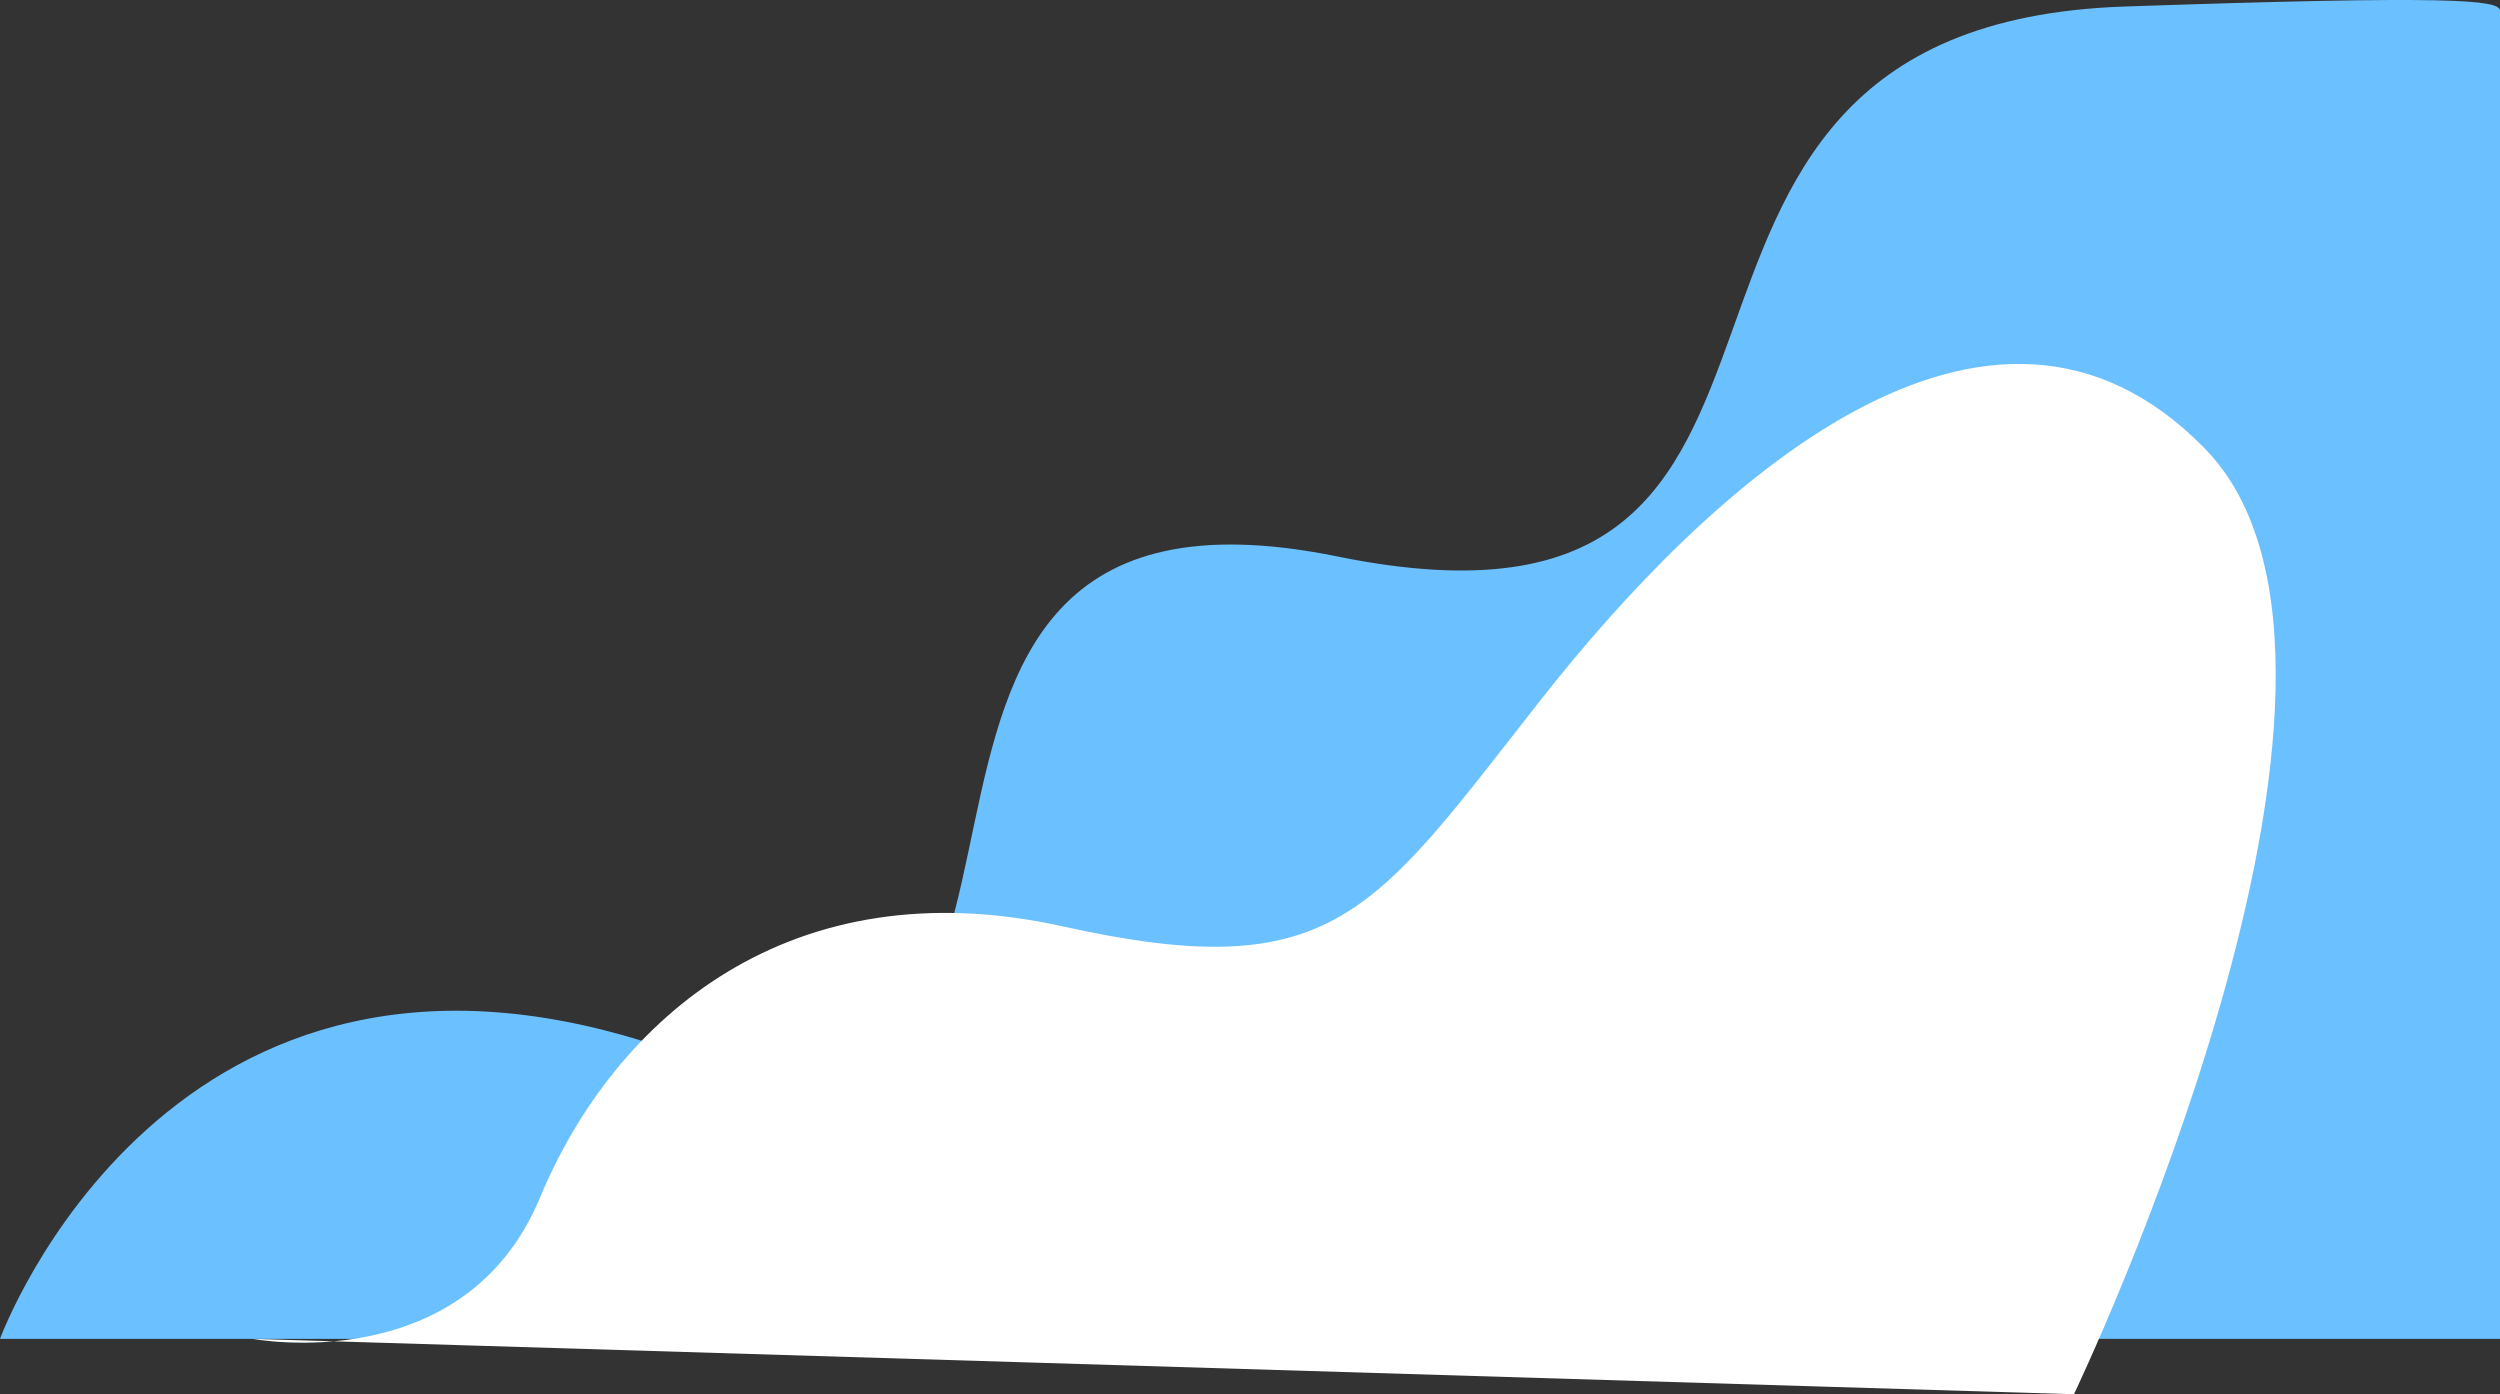 <svg xmlns="http://www.w3.org/2000/svg" width="1290.516" height="719.716" viewBox="0 0 1290.516 719.716">
  <rect x="0" y="0" width="1290.516" height="719.716" fill="#333333" stroke="none"/>
  <g id="Grupo_132" data-name="Grupo 132" transform="translate(-918.722 21.125)">
    <path id="Trazado_47" data-name="Trazado 47" d="M684.722,670s87.116-238.292,344.367-149.584,50.353-314.513,345.958-254.294S1486.648-7.608,1781.4-17.752c169.594-5.837,192.616-3.374,193.843,1.889V670Z" transform="translate(234)" fill="#6bc1ff"/>
    <path id="Trazado_48" data-name="Trazado 48" d="M1049.185,670s109.208,20.83,148.163-72.661,129.85-171.4,270.087-140.238,160.116-6.8,246.581-116.895,231.132-244.117,342.8-129.85S1989.3,698.591,1989.3,698.591Z" fill="#fff"/>
  </g>
</svg>
